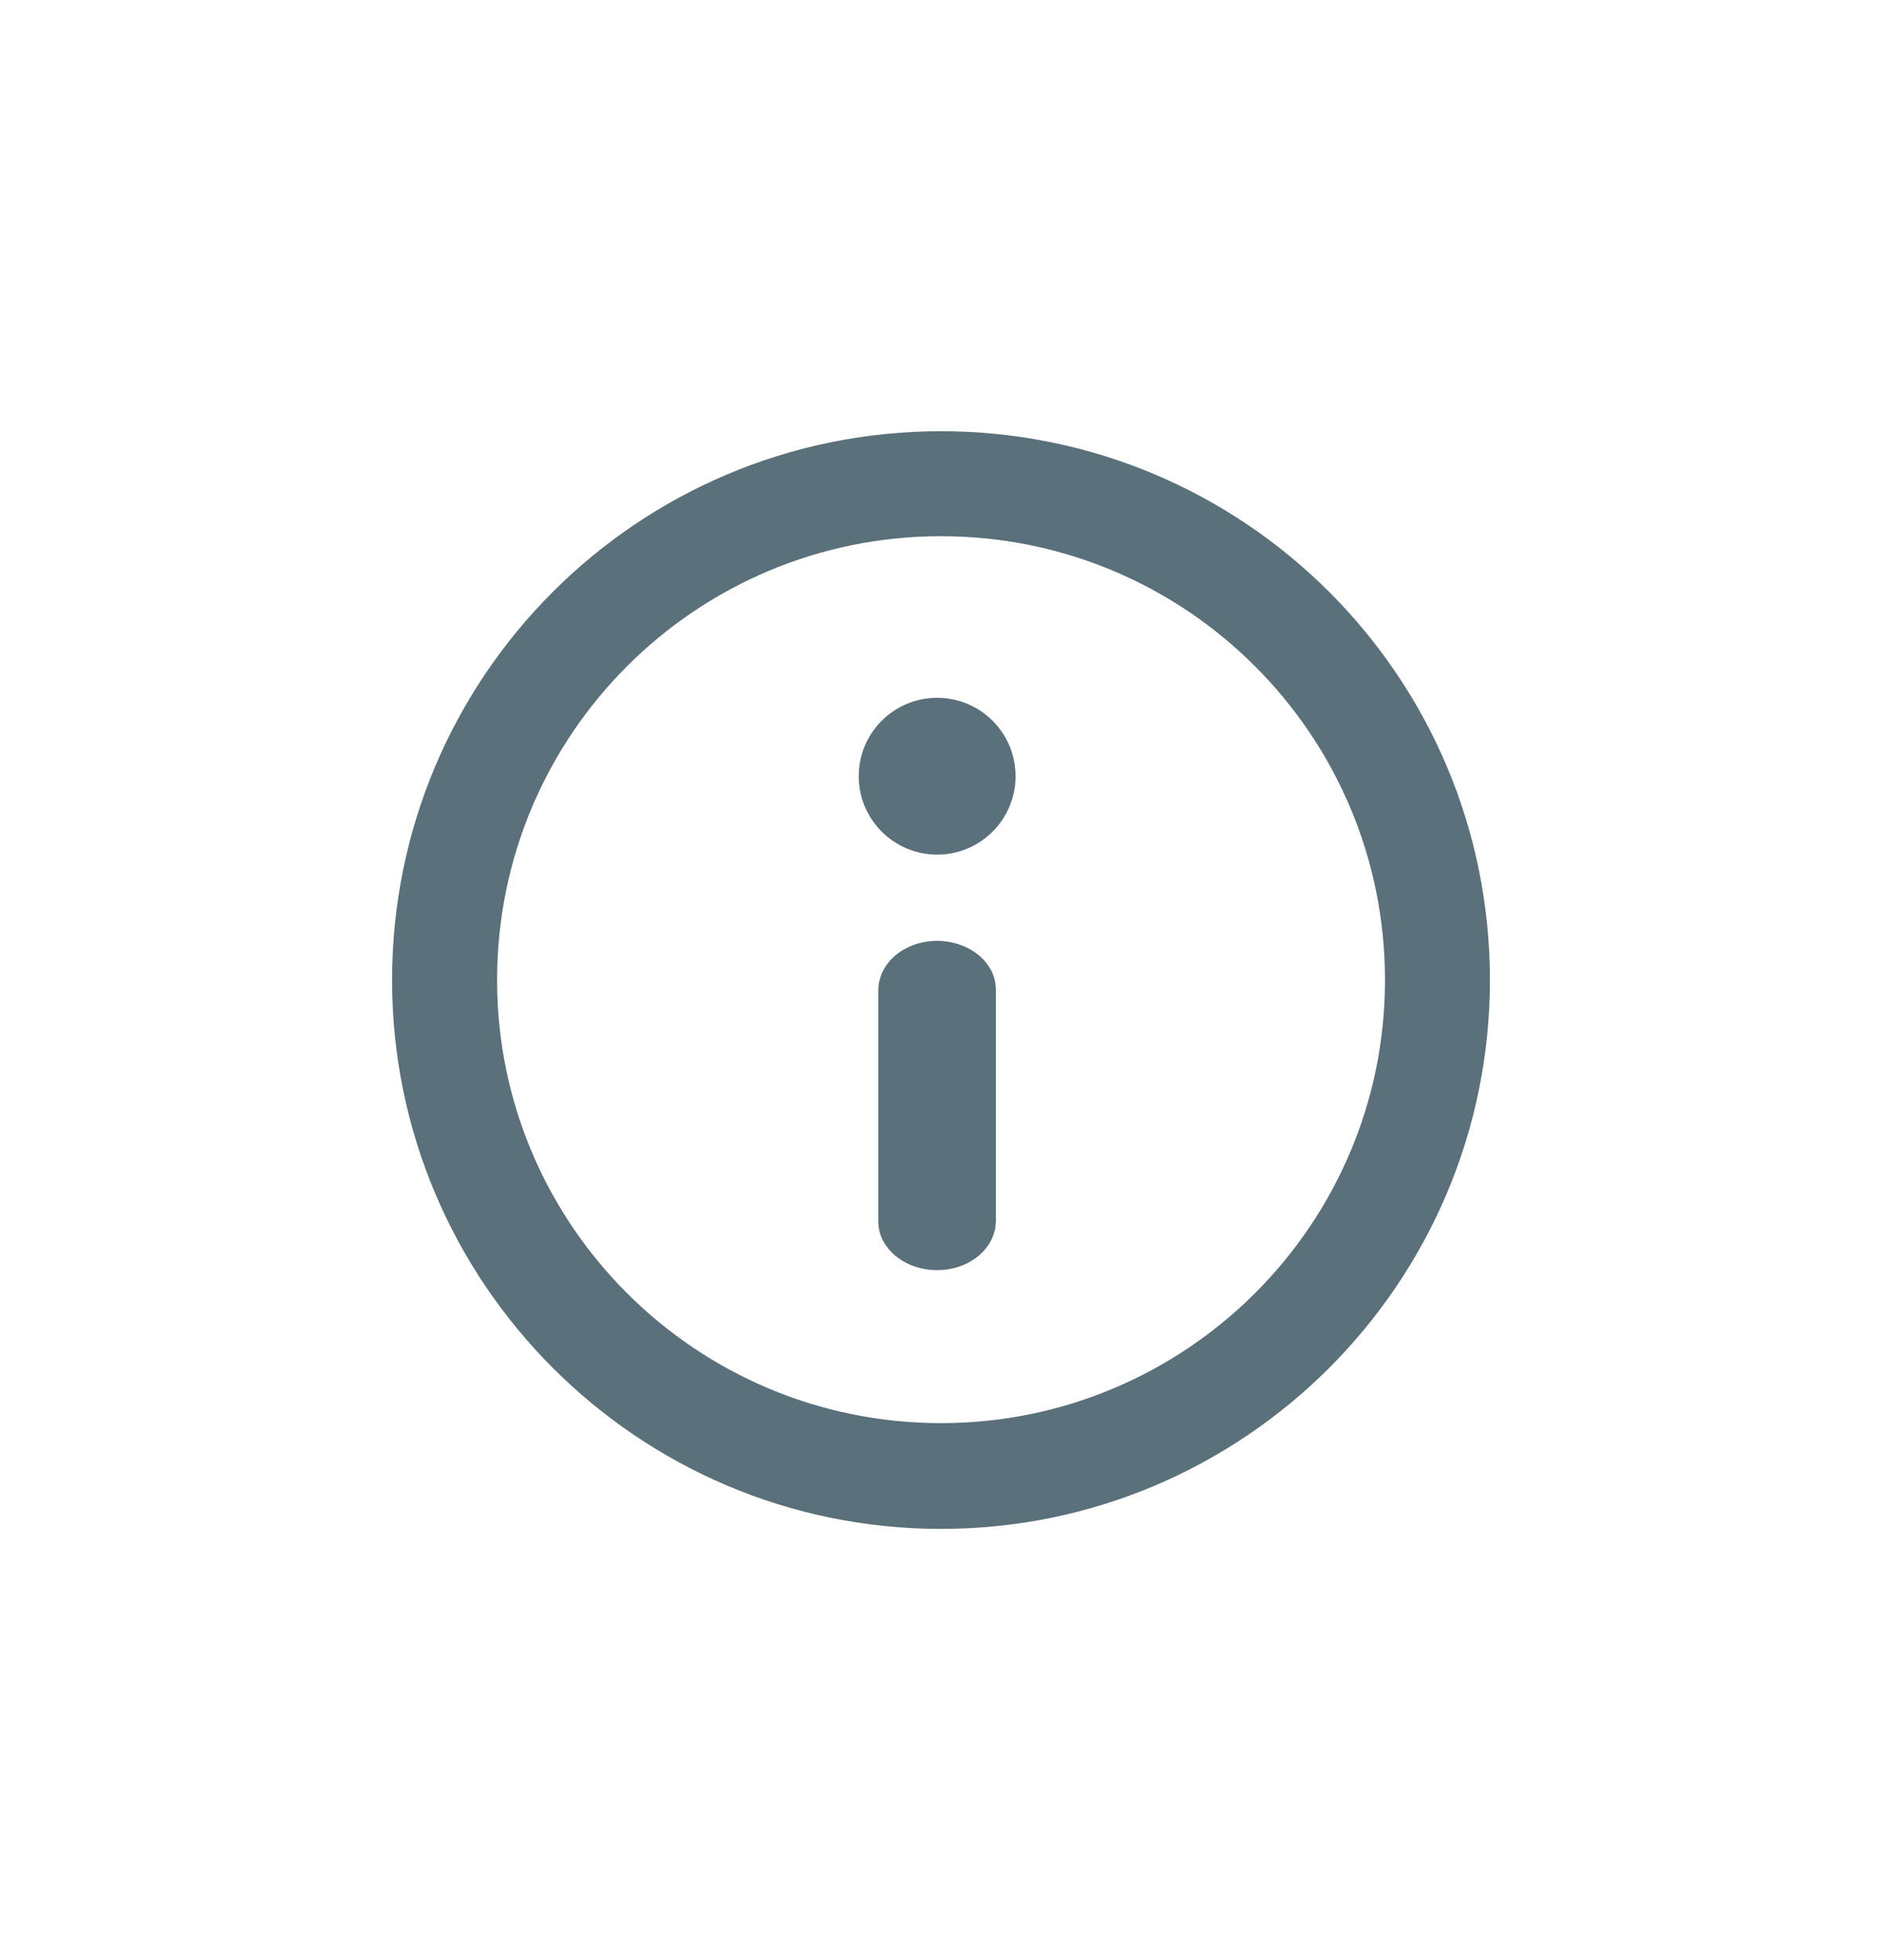 <svg width="24" height="25" viewBox="0 0 24 25" fill="none" xmlns="http://www.w3.org/2000/svg">
<path fill-rule="evenodd" clip-rule="evenodd" d="M12 18.151C8.873 18.151 6.339 15.617 6.339 12.5C6.339 9.373 8.873 6.839 12 6.839C15.127 6.839 17.662 9.373 17.662 12.5C17.662 15.617 15.127 18.151 12 18.151ZM12 5.5C8.137 5.5 5 8.627 5 12.5C5 16.363 8.137 19.5 12 19.5C15.863 19.5 19 16.363 19 12.5C19 8.627 15.863 5.5 12 5.5ZM12.693 12.536C12.641 12.227 12.322 12 11.95 12C11.623 12 11.335 12.176 11.235 12.44L11.209 12.531L11.2 12.624V15.587L11.207 15.664C11.259 15.973 11.578 16.2 11.95 16.2C12.278 16.2 12.565 16.024 12.666 15.76L12.692 15.669L12.7 15.577V12.613L12.693 12.536ZM10.951 9.9C10.951 9.347 11.399 8.9 11.951 8.9C12.503 8.9 12.951 9.347 12.951 9.9C12.951 10.452 12.503 10.9 11.951 10.9C11.399 10.9 10.951 10.452 10.951 9.9Z" fill="#5A707B"/>
</svg>
